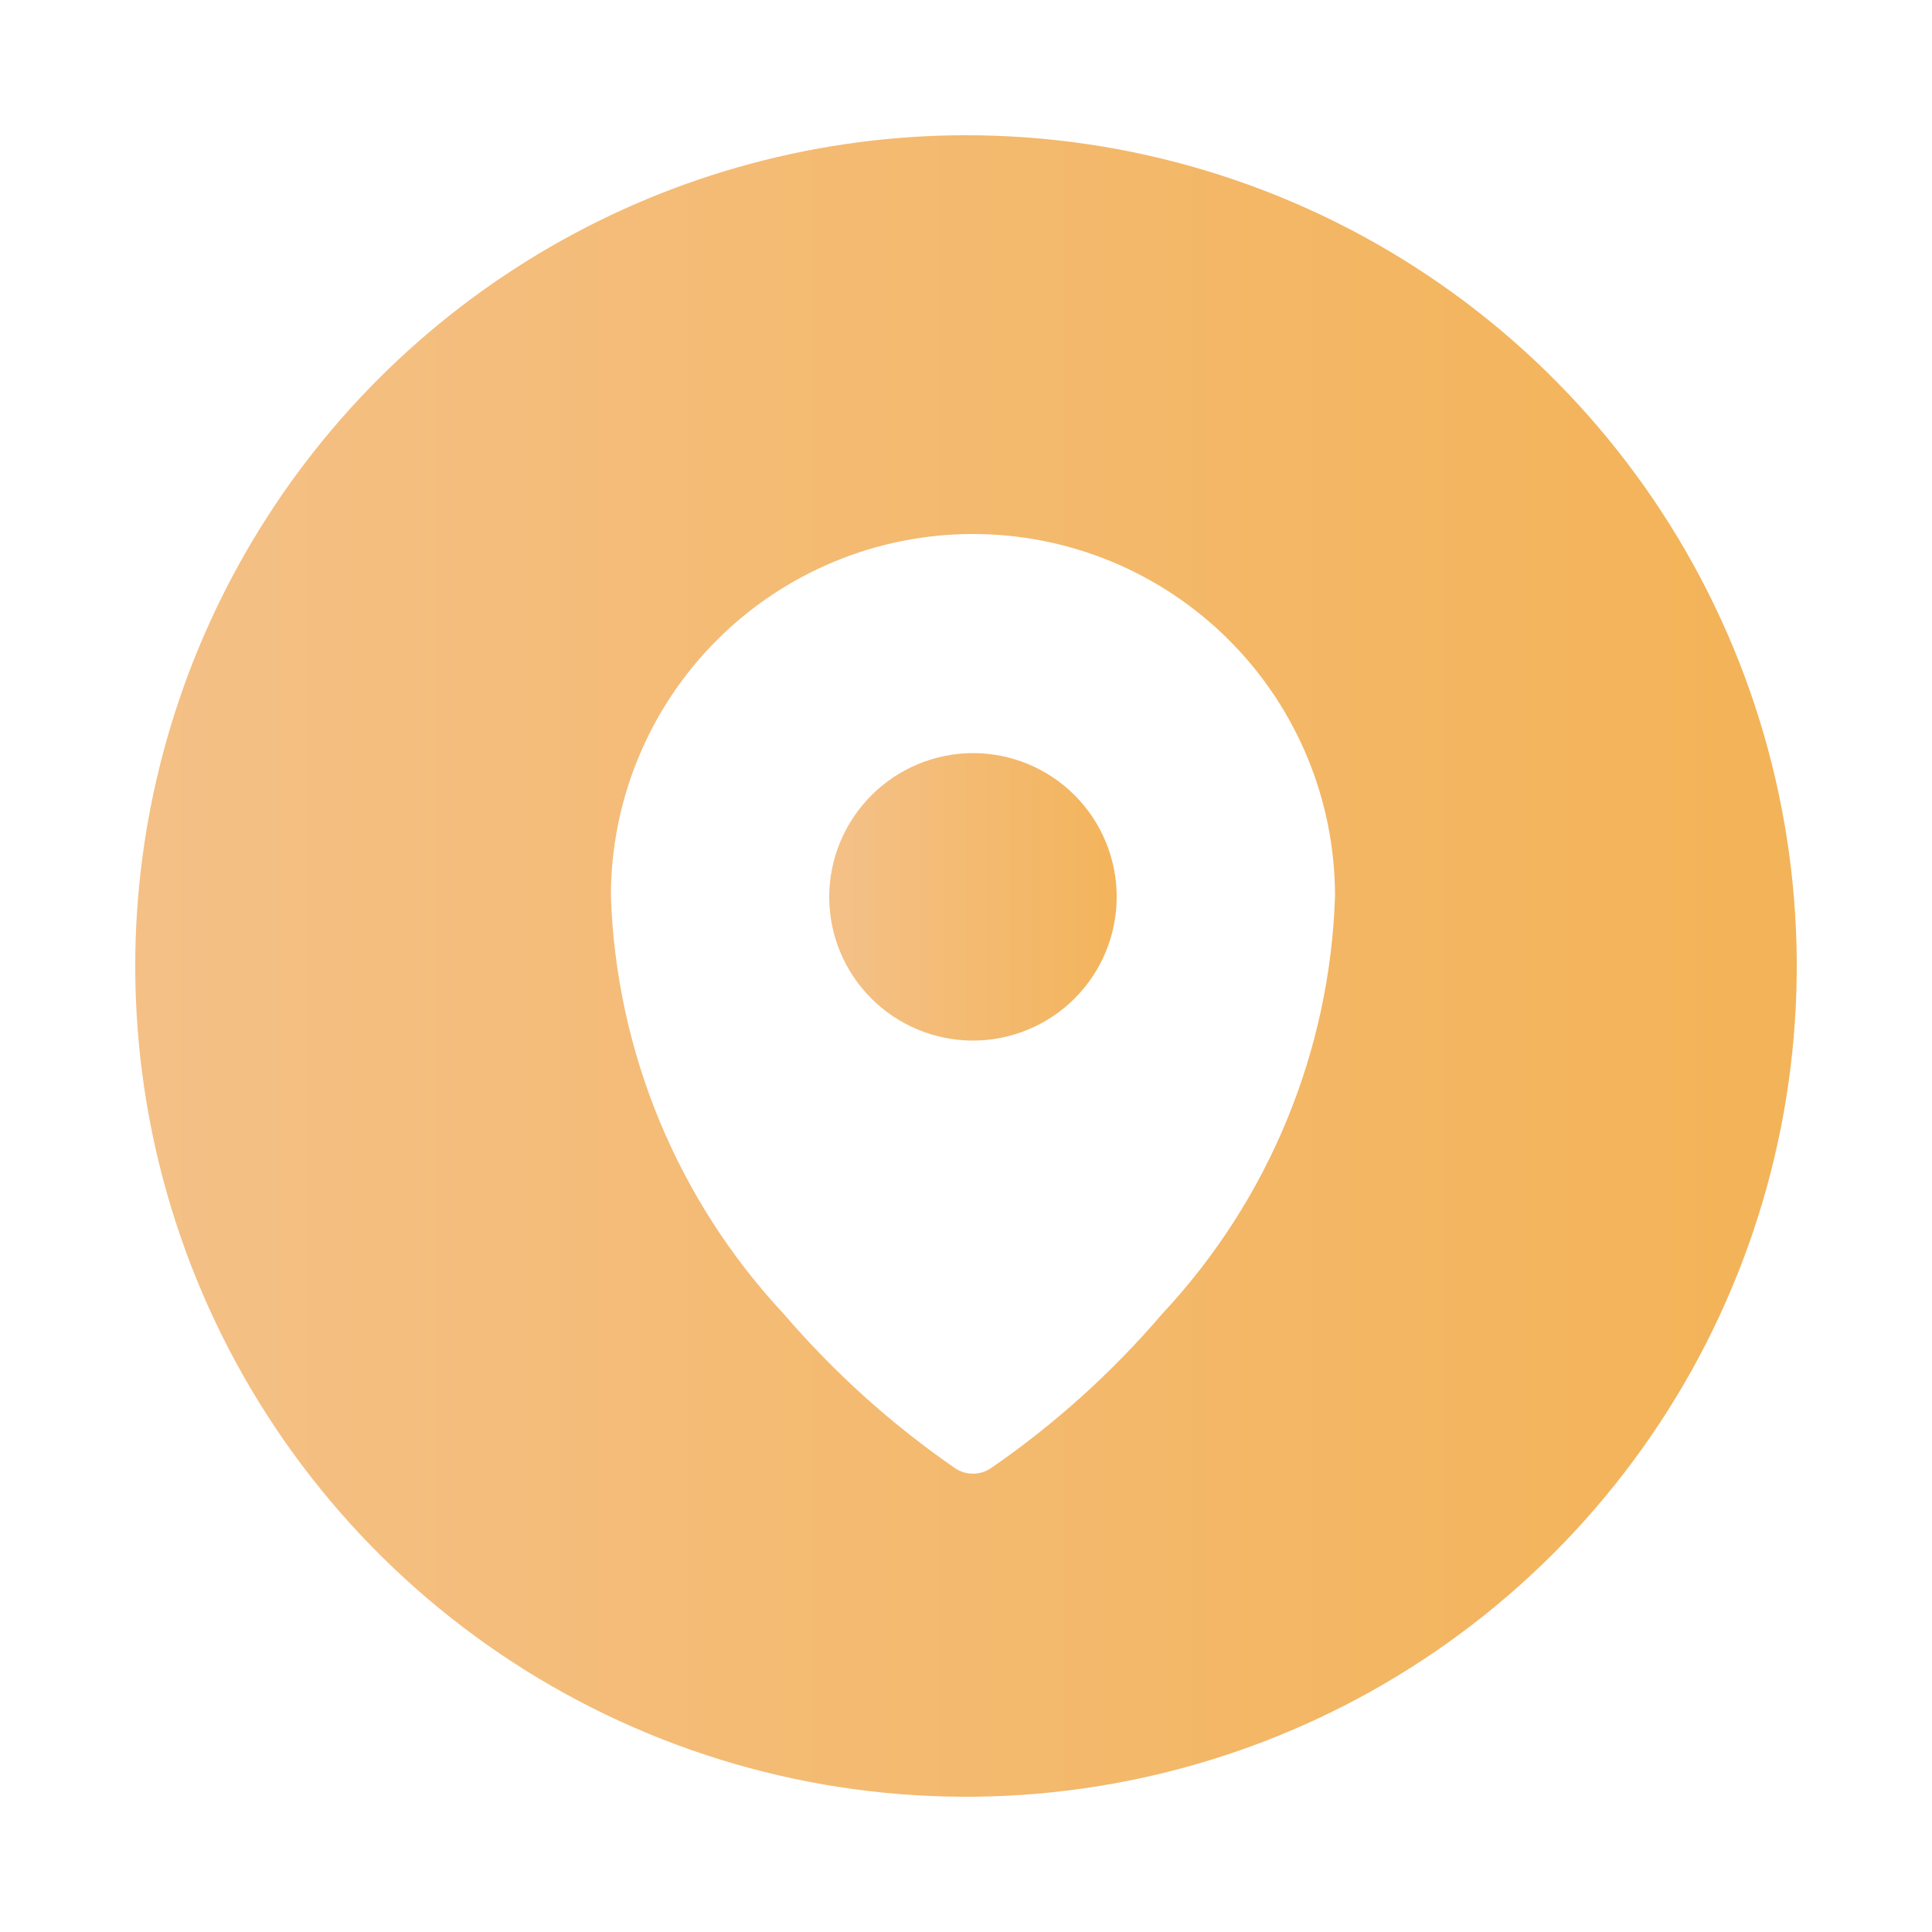 <svg id="Layer_1" data-name="Layer 1" xmlns="http://www.w3.org/2000/svg" xmlns:xlink="http://www.w3.org/1999/xlink" viewBox="0 0 50 50"><defs><style>.cls-1{fill:none;}.cls-2{clip-path:url(#clip-path);}.cls-3{fill:url(#linear-gradient);}.cls-4{clip-path:url(#clip-path-2);}.cls-5{fill:url(#linear-gradient-2);}</style><clipPath id="clip-path"><path class="cls-1" d="M21.46,23.21a3.72,3.72,0,1,0,3.72-3.72,3.73,3.73,0,0,0-3.72,3.72"/></clipPath><linearGradient id="linear-gradient" x1="-508.36" y1="1057.76" x2="-507.81" y2="1057.76" gradientTransform="matrix(13.66, 0, 0, -13.66, 6966.01, 14473.13)" gradientUnits="userSpaceOnUse"><stop offset="0" stop-color="#f4c086"/><stop offset="1" stop-color="#f3b358"/></linearGradient><clipPath id="clip-path-2"><path class="cls-1" d="M24.72,38a23.32,23.32,0,0,1-4.44-4,16.66,16.66,0,0,1-4.47-10.81,9.37,9.37,0,1,1,18.74,0A16.61,16.61,0,0,1,30.08,34a23,23,0,0,1-4.44,4,.83.83,0,0,1-.92,0M3.5,25A21.5,21.5,0,1,0,25,3.5,21.51,21.51,0,0,0,3.5,25"/></clipPath><linearGradient id="linear-gradient-2" x1="-535.4" y1="1018.64" x2="-534.85" y2="1018.64" gradientTransform="matrix(78.96, 0, 0, -78.96, 42278.01, 80455.58)" xlink:href="#linear-gradient"/></defs><g class="cls-2"><rect class="cls-3" x="21.46" y="19.49" width="7.44" height="7.44"/></g><g class="cls-4"><rect class="cls-5" x="3.5" y="3.5" width="43" height="43"/></g></svg>
